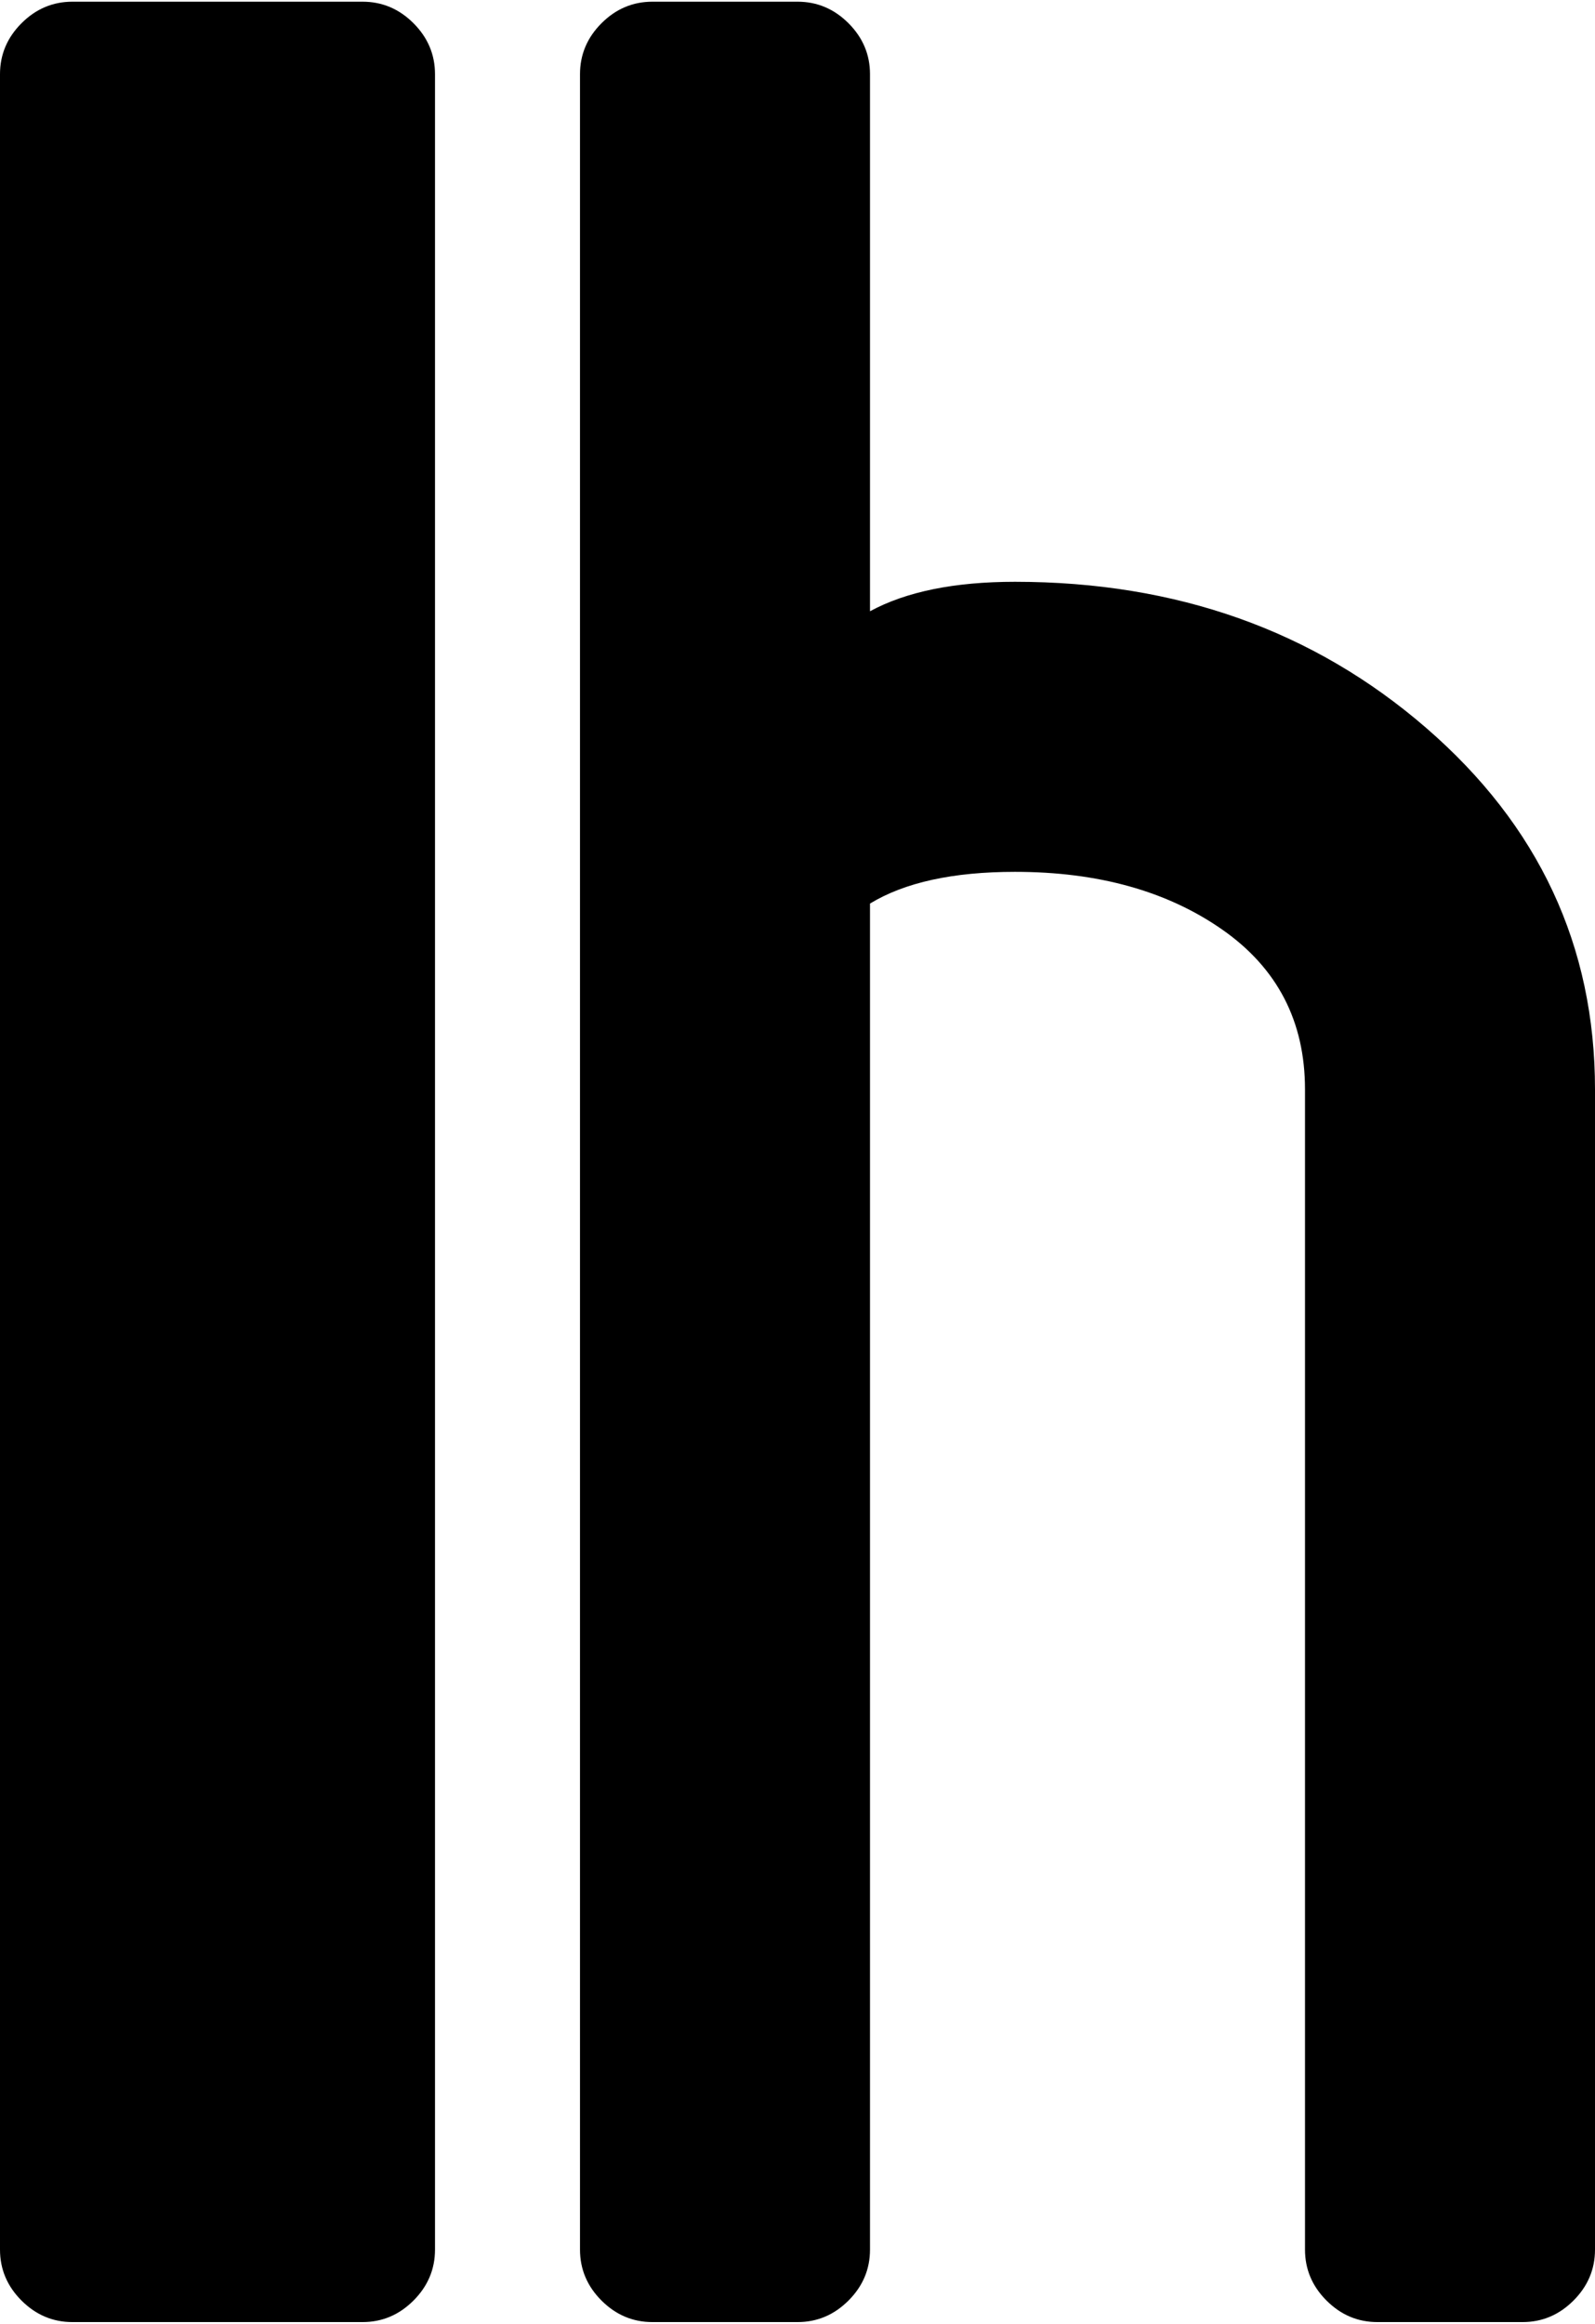 <svg xmlns="http://www.w3.org/2000/svg" width="3em" height="4.37em" viewBox="0 0 704 1024"><path fill="currentColor" d="M672 1024h-64q-13 0-22.5-9.5T576 992V480q0-45-36.5-70.5T448 384q-41 0-64 14v594q0 13-9.5 22.5T352 1024h-64q-13 0-22.5-9.5T256 992V32q0-13 9.5-22.5T288 0h64q13 0 22.5 9.5T384 32v237q24-13 64-13q107 0 181.5 64.5T704 480v512q0 13-9.5 22.5T672 1024m-512 0H32q-13 0-22.5-9.5T0 992V32Q0 19 9.5 9.5T32 0h128q13 0 22.5 9.5T192 32v960q0 13-9.5 22.5T160 1024"/></svg>